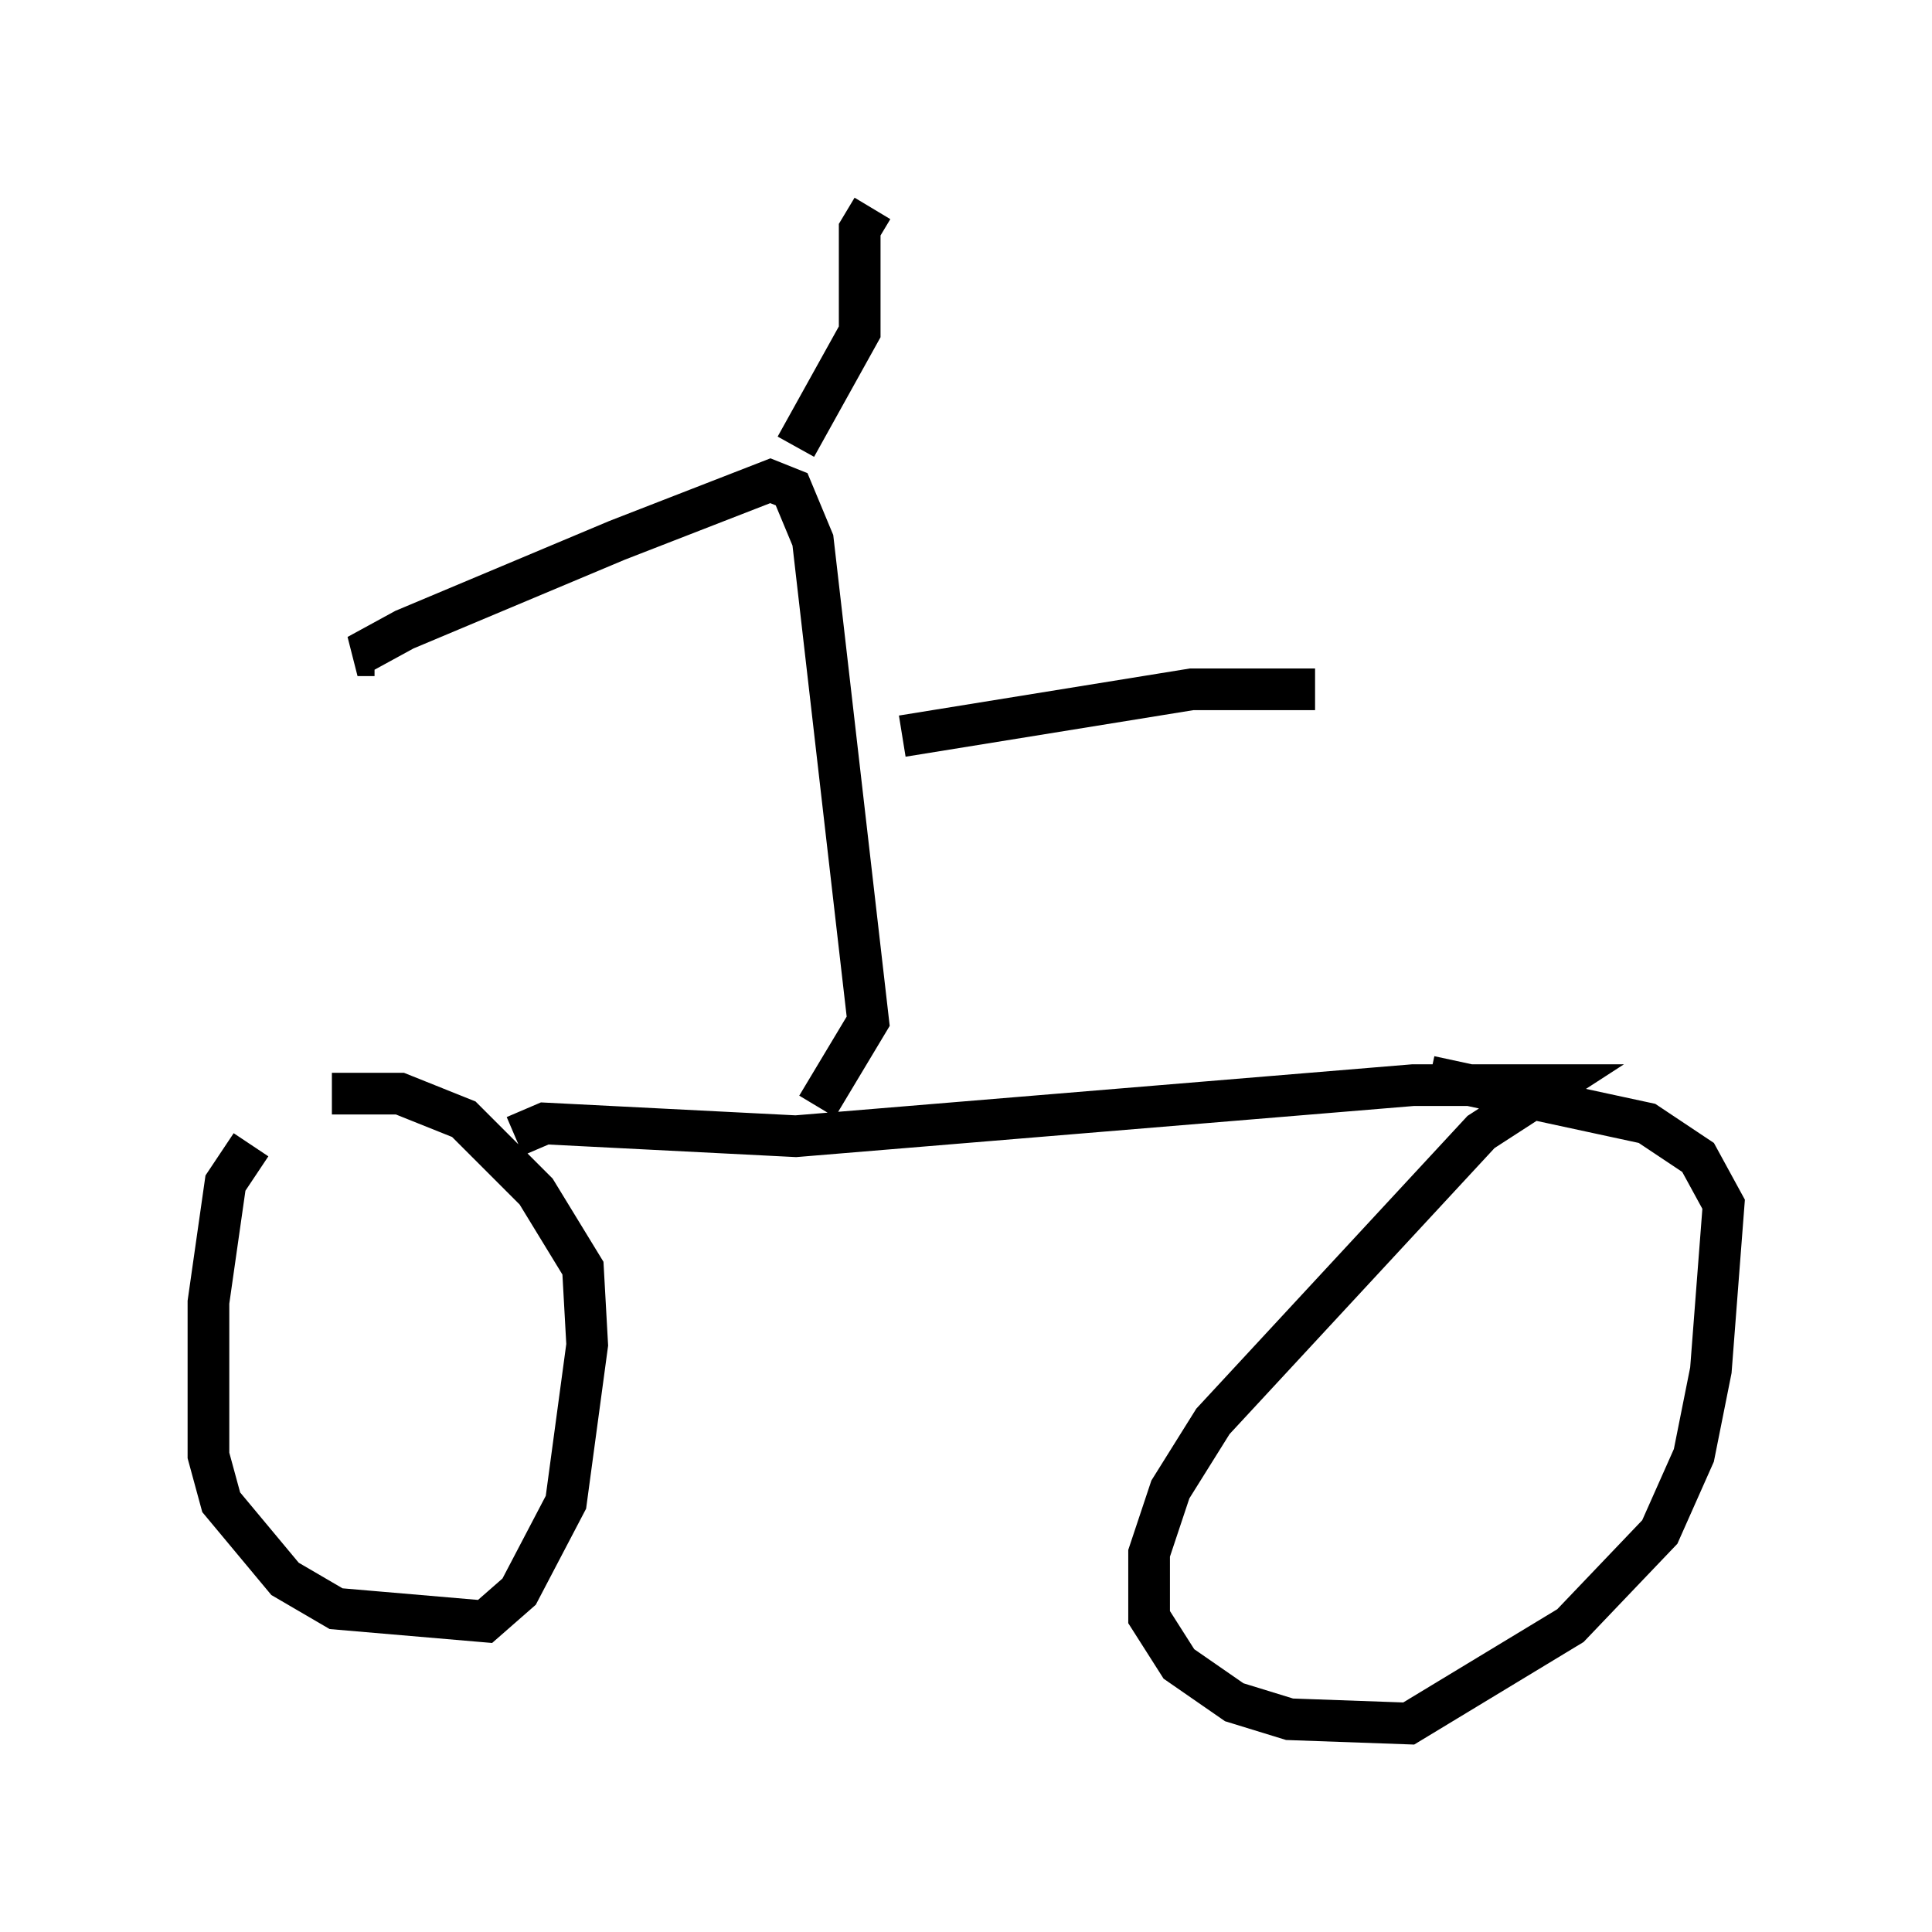 <?xml version="1.0" encoding="utf-8" ?>
<svg baseProfile="full" height="46.342" version="1.1" width="46.342" xmlns="http://www.w3.org/2000/svg" xmlns:ev="http://www.w3.org/2001/xml-events" xmlns:xlink="http://www.w3.org/1999/xlink"><defs /><rect fill="white" height="46.342" width="46.342" x="0" y="0" /><path d="M7.144, 26.846 m-1.123, 0.613 l-0.613, 0.919 -0.408, 2.858 l0.0, 3.675 0.306, 1.123 l1.531, 1.838 1.225, 0.715 l3.573, 0.306 0.817, -0.715 l1.123, -2.144 0.51, -3.777 l-0.102, -1.838 -1.123, -1.838 l-1.735, -1.735 -1.531, -0.613 l-1.633, 0.0 m4.39, 1.021 l0.715, -0.306 6.023, 0.306 l14.802, -1.225 3.369, 0.0 l-1.735, 1.123 -6.431, 6.942 l-1.021, 1.633 -0.51, 1.531 l0.0, 1.531 0.715, 1.123 l1.327, 0.919 1.327, 0.408 l2.858, 0.102 3.879, -2.348 l2.144, -2.246 0.817, -1.838 l0.408, -2.042 0.306, -3.981 l-0.613, -1.123 -1.225, -0.817 l-5.206, -1.123 m-14.7, 0.715 l1.225, -2.042 -1.327, -11.536 l-0.51, -1.225 -0.51, -0.204 l-3.675, 1.429 -5.104, 2.144 l-1.123, 0.613 0.408, 0.0 m10.106, -5.002 l1.531, -2.756 0.0, -2.45 l0.306, -0.51 m0.715, 12.658 l6.942, -1.123 2.96, 0.0 " fill="none" stroke="black" stroke-width="1" /></svg>